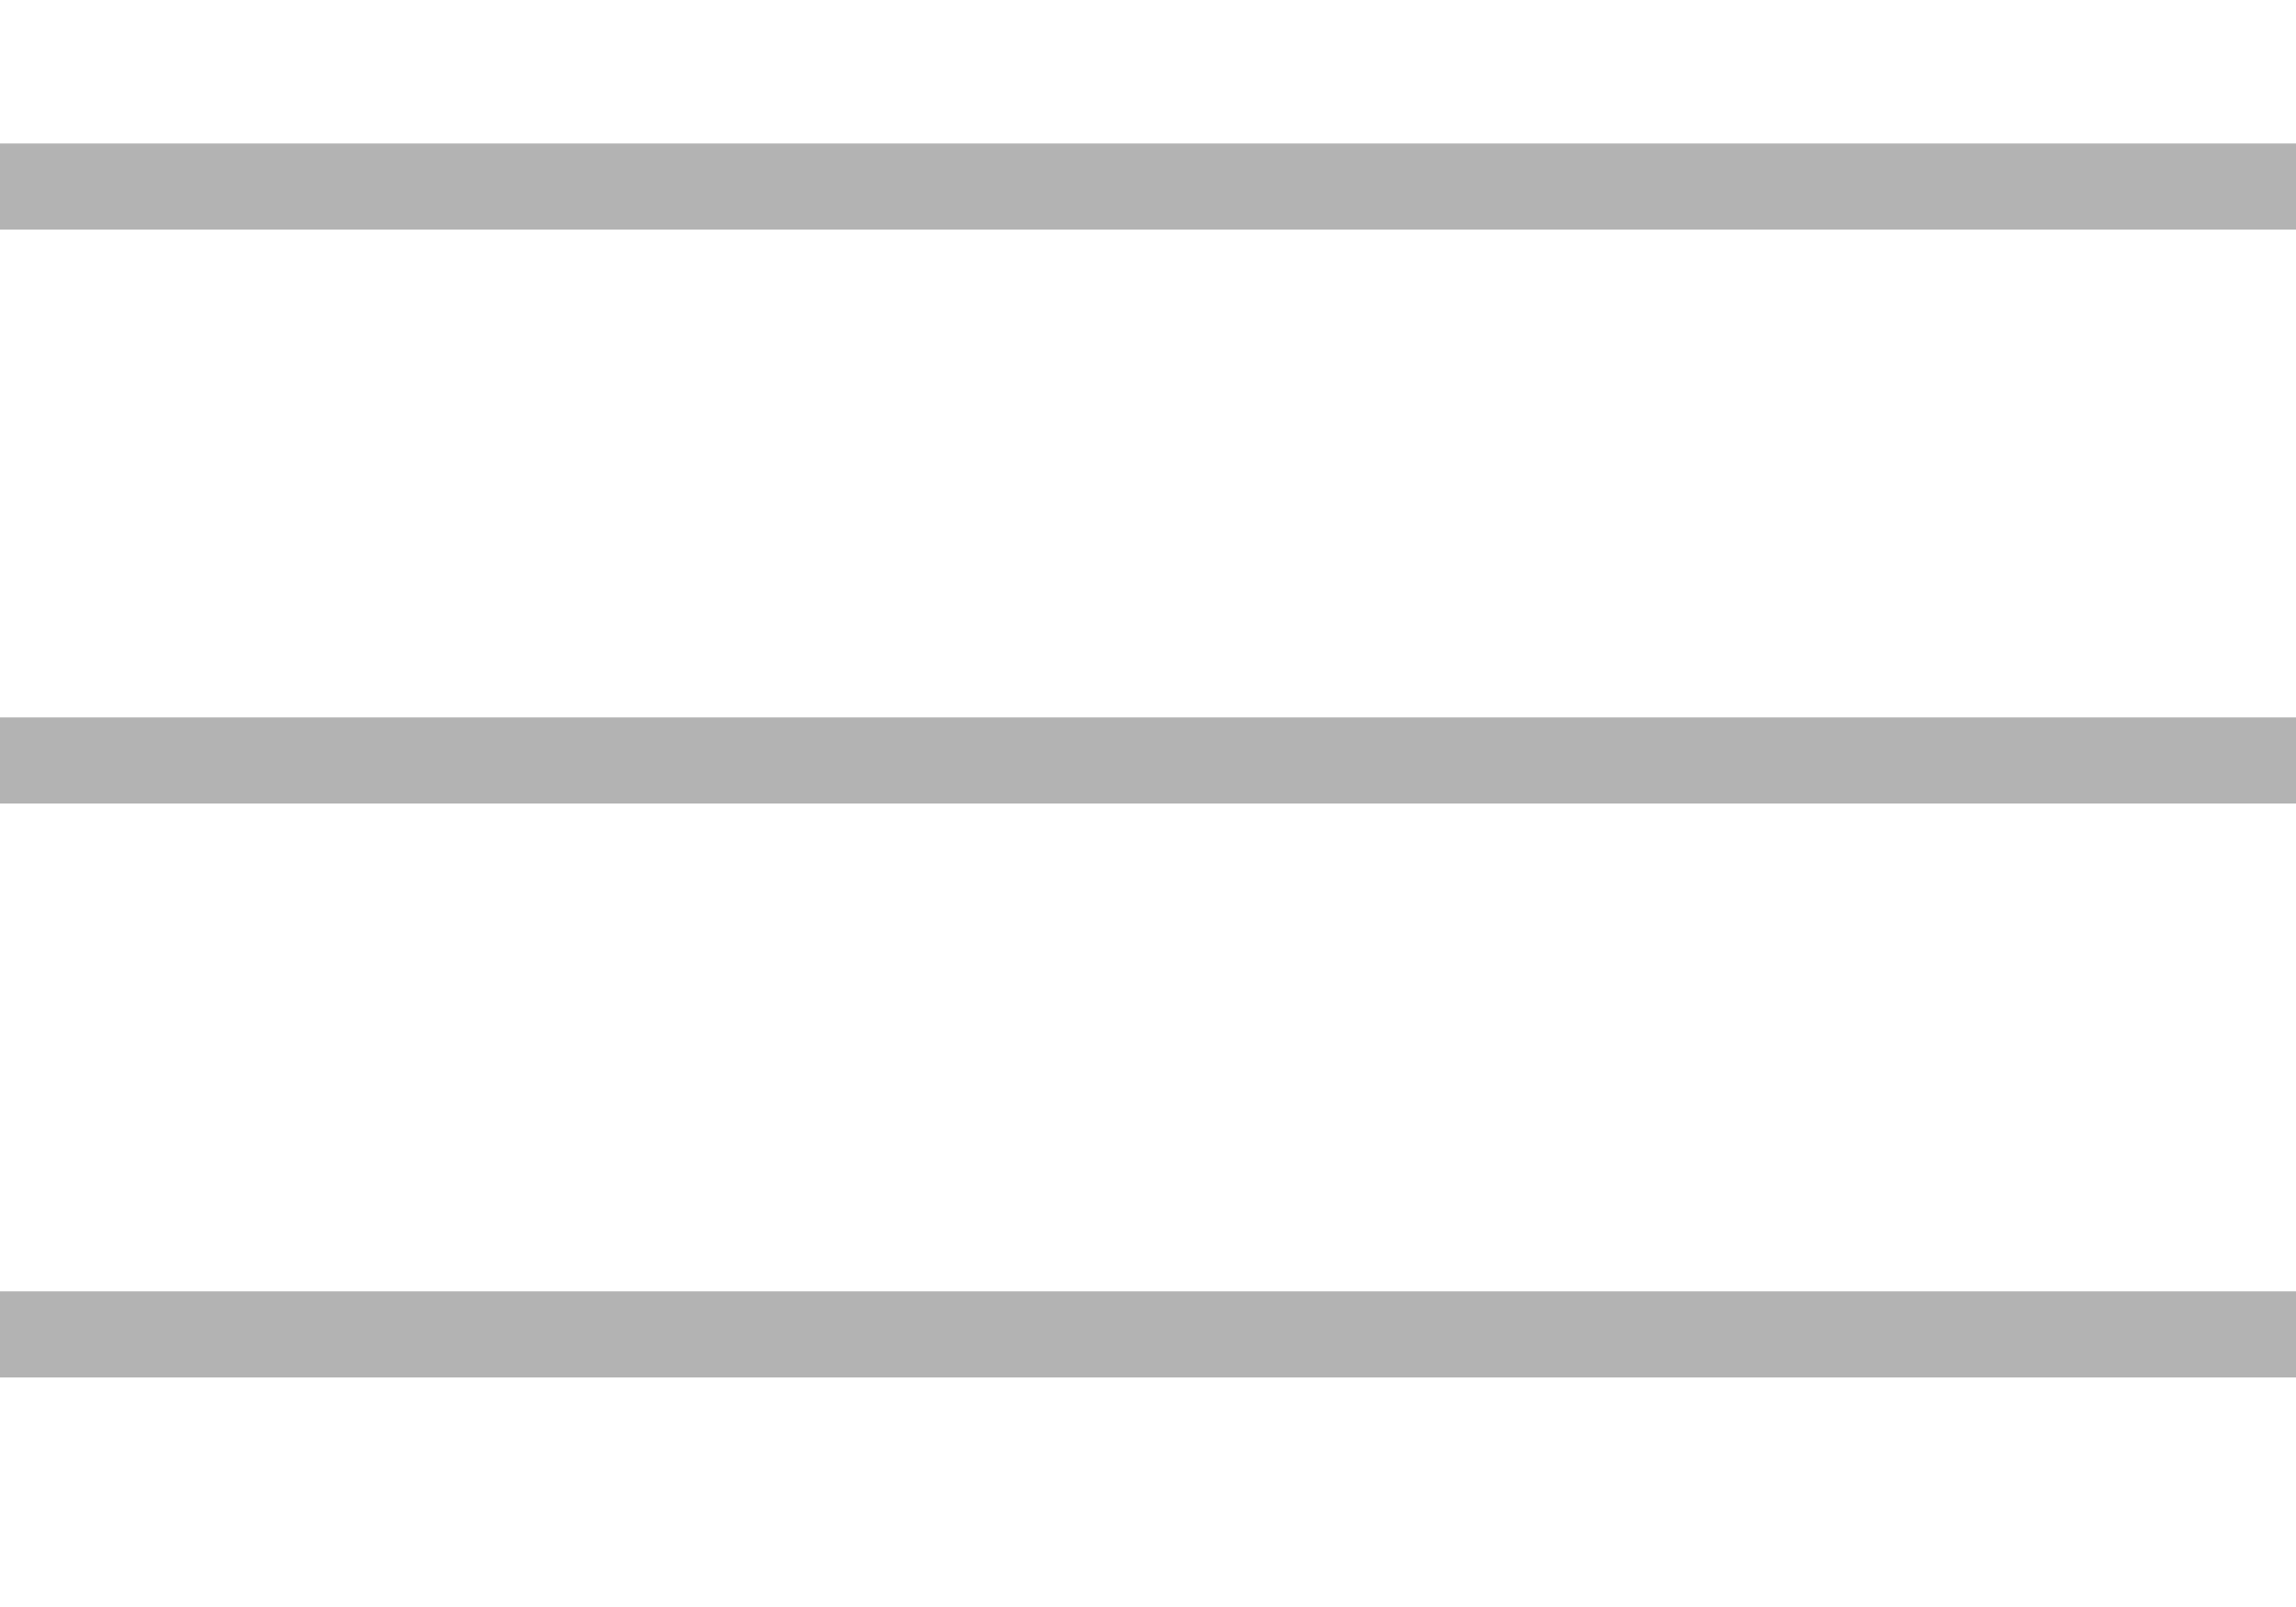 <svg width="40" height="28" viewBox="0 0 40 28" fill="none" xmlns="http://www.w3.org/2000/svg">
<line opacity="0.3" y1="3.25" x2="40" y2="3.25" stroke="black" stroke-width="1.5"/>
<line opacity="0.3" y1="13.25" x2="40" y2="13.25" stroke="black" stroke-width="1.5"/>
<line opacity="0.3" y1="23.25" x2="40" y2="23.25" stroke="black" stroke-width="1.5"/>
</svg>
